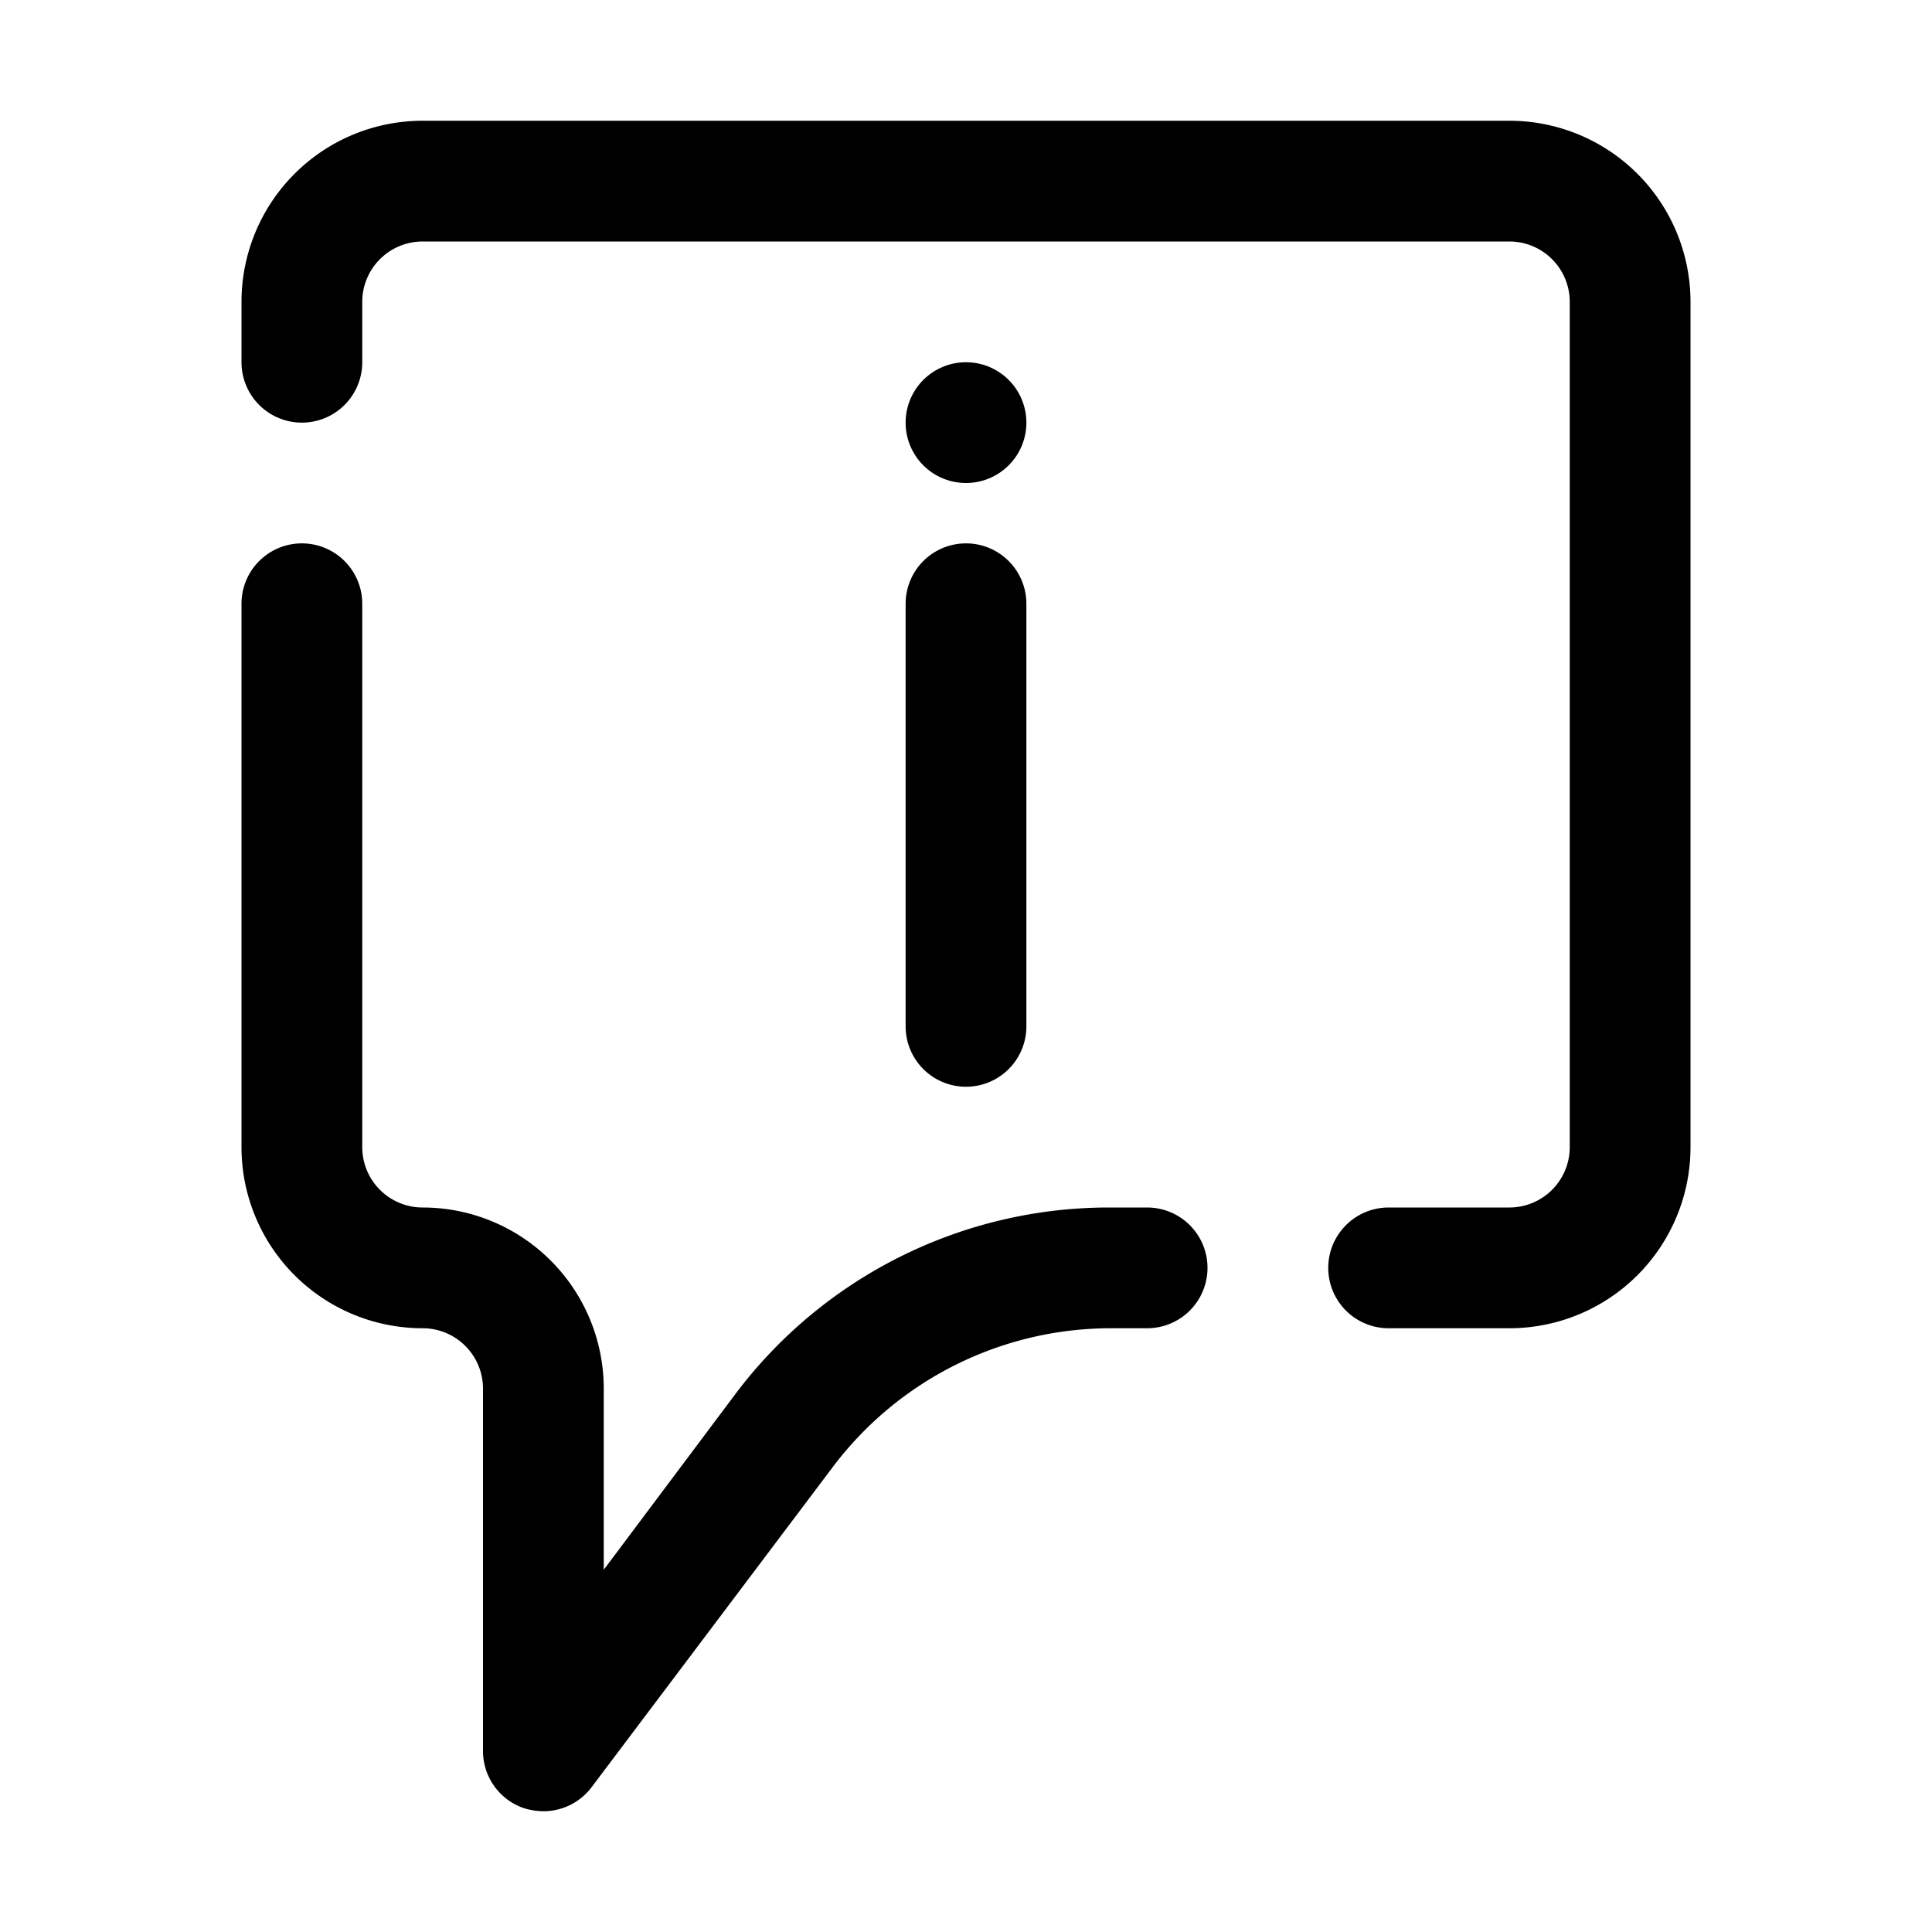 <svg xmlns="http://www.w3.org/2000/svg" viewBox="0 0 32 32"><g id="information"><path d="M25,2H7A3,3,0,0,0,4,5V6A1,1,0,0,0,6,6V5A1,1,0,0,1,7,4H25a1,1,0,0,1,1,1V19a1,1,0,0,1-1,1H23a1,1,0,0,0,0,2h2a3,3,0,0,0,3-3V5A3,3,0,0,0,25,2Z"/><path d="M19,20h-.64a7.74,7.74,0,0,0-6.18,3.09L10,26V23a3,3,0,0,0-3-3,1,1,0,0,1-1-1V10a1,1,0,0,0-2,0v9a3,3,0,0,0,3,3,1,1,0,0,1,1,1v6a1,1,0,0,0,.68.95A1.19,1.19,0,0,0,9,30a1,1,0,0,0,.8-.4l4-5.31A5.77,5.77,0,0,1,18.36,22H19a1,1,0,0,0,0-2Z"/><path d="M15,17a1,1,0,0,0,2,0V10a1,1,0,0,0-2,0Z"/><path d="M16,8a1,1,0,0,0,0-2h0a1,1,0,1,0,0,2Z"/></g></svg>